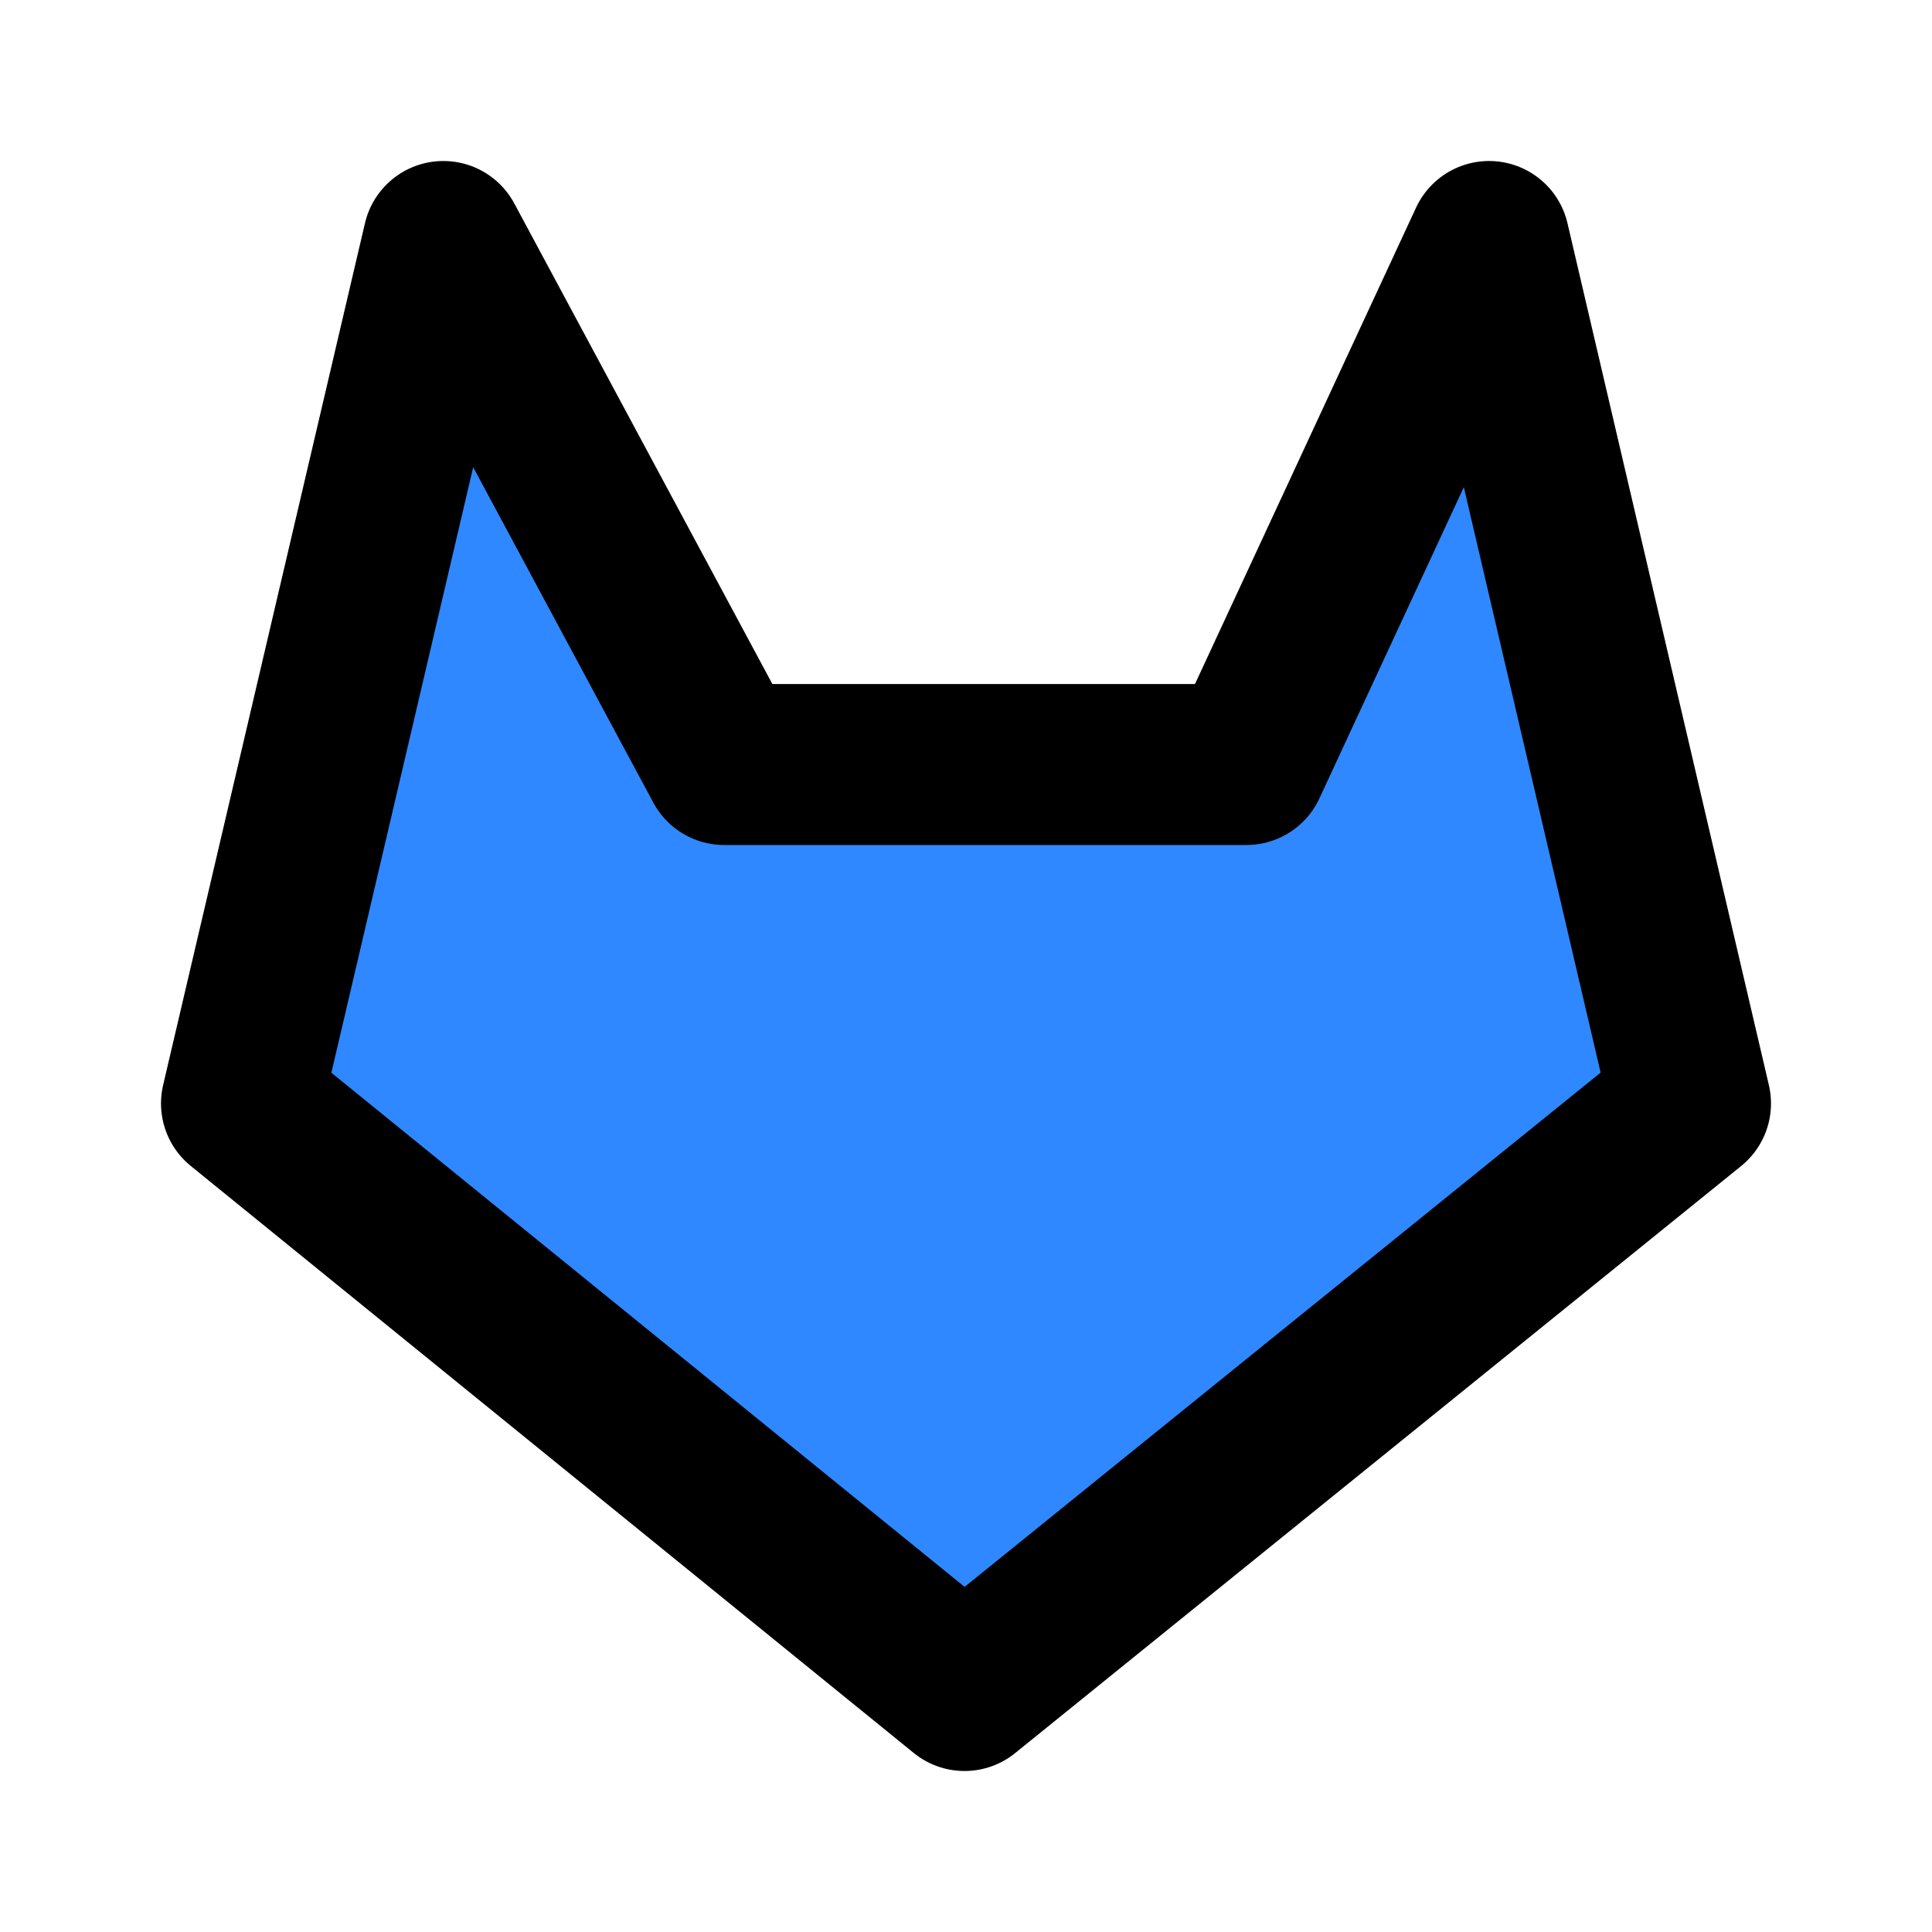 <?xml version="1.0" encoding="UTF-8" standalone="yes"?>
<svg width="14" height="14" viewBox="0 0 48 48" fill="none" xmlns="http://www.w3.org/2000/svg">
  <path d="M23.963 42L42 27.415L36.996 6L30.966 18.994H17.993L11.015 6L6 27.415L23.963 42Z" fill="#2F88FF" stroke="black" stroke-width="4" stroke-linejoin="round"/>
</svg>